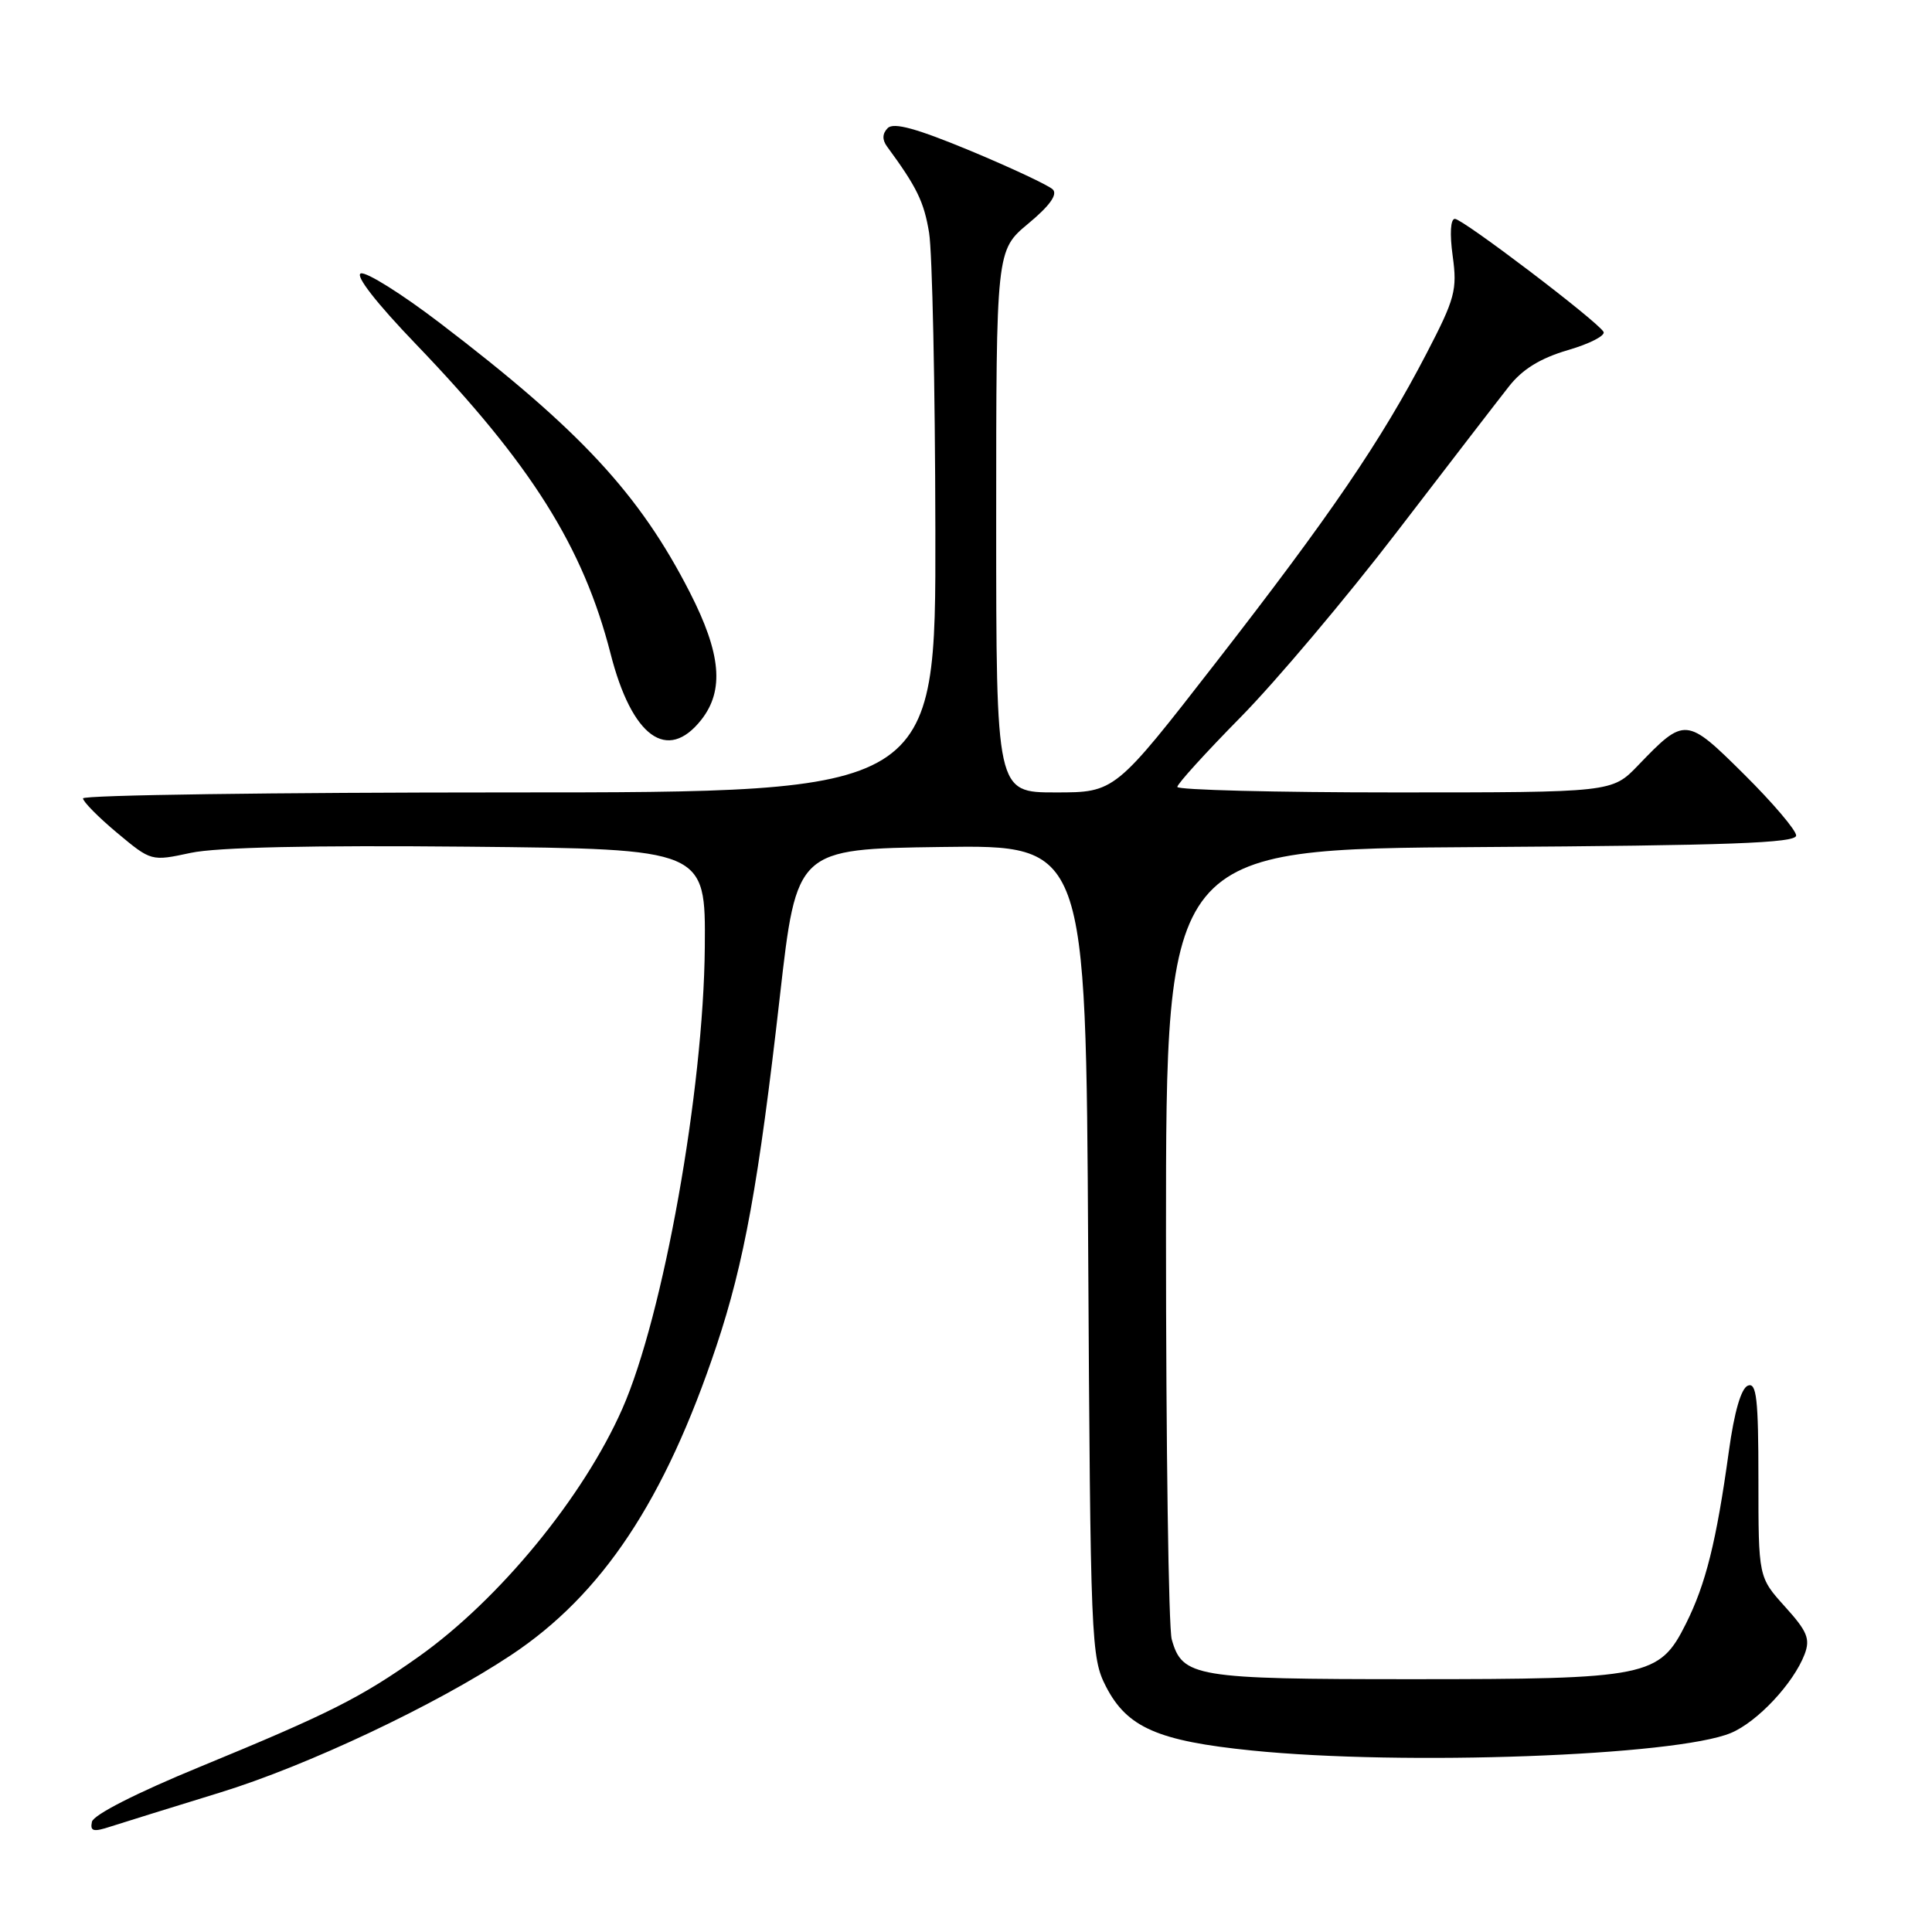 <?xml version="1.0" encoding="UTF-8" standalone="no"?>
<!DOCTYPE svg PUBLIC "-//W3C//DTD SVG 1.1//EN" "http://www.w3.org/Graphics/SVG/1.1/DTD/svg11.dtd" >
<svg xmlns="http://www.w3.org/2000/svg" xmlns:xlink="http://www.w3.org/1999/xlink" version="1.1" viewBox="0 0 256 256">
 <g >
 <path fill="currentColor"
d=" M 29.13 237.53 C 40.67 233.99 57.72 225.94 67.70 219.32 C 79.80 211.30 88.09 198.81 94.94 178.32 C 98.61 167.32 100.52 156.83 103.34 132.00 C 105.56 112.50 105.56 112.50 124.72 112.23 C 143.89 111.96 143.89 111.96 144.19 165.73 C 144.49 217.77 144.57 219.63 146.56 223.50 C 149.35 228.90 153.42 230.69 165.86 231.95 C 185.97 233.99 222.06 232.67 229.35 229.63 C 232.87 228.16 237.65 223.05 239.12 219.20 C 239.89 217.16 239.48 216.16 236.52 212.89 C 233.00 208.99 233.00 208.99 233.00 196.03 C 233.00 185.35 232.75 183.16 231.61 183.60 C 230.71 183.94 229.80 187.08 229.08 192.32 C 227.43 204.26 226.02 209.92 223.39 215.16 C 219.87 222.20 218.37 222.50 187.00 222.50 C 158.32 222.50 156.66 222.22 155.26 217.22 C 154.84 215.72 154.50 191.55 154.50 163.50 C 154.50 112.50 154.50 112.50 196.25 112.24 C 229.12 112.03 238.00 111.71 238.00 110.71 C 238.00 110.02 234.91 106.38 231.12 102.62 C 223.42 94.98 223.26 94.97 217.05 101.42 C 213.61 105.00 213.61 105.00 184.80 105.00 C 168.96 105.00 156.00 104.67 156.00 104.27 C 156.00 103.87 159.78 99.71 164.40 95.02 C 169.02 90.33 178.33 79.30 185.08 70.50 C 191.83 61.70 198.51 53.02 199.93 51.22 C 201.72 48.93 204.09 47.47 207.76 46.39 C 210.66 45.55 212.78 44.45 212.47 43.96 C 211.56 42.47 193.82 29.00 192.78 29.00 C 192.20 29.00 192.08 30.96 192.49 33.93 C 193.11 38.43 192.80 39.57 189.00 46.88 C 182.99 58.44 176.28 68.28 161.12 87.78 C 147.74 105.00 147.74 105.00 139.87 105.00 C 132.00 105.00 132.00 105.00 132.00 69.08 C 132.00 33.17 132.00 33.17 136.25 29.63 C 139.08 27.28 140.17 25.77 139.50 25.10 C 138.95 24.56 134.05 22.26 128.61 19.99 C 121.48 17.03 118.42 16.18 117.63 16.97 C 116.91 17.69 116.88 18.51 117.52 19.39 C 121.50 24.81 122.43 26.72 123.11 30.84 C 123.53 33.40 123.91 51.14 123.94 70.25 C 124.00 105.00 124.00 105.00 67.50 105.00 C 36.42 105.00 11.00 105.35 11.00 105.79 C 11.00 106.22 13.03 108.28 15.52 110.36 C 20.04 114.13 20.04 114.13 25.27 113.01 C 28.71 112.27 41.29 111.99 62.00 112.19 C 93.50 112.50 93.50 112.50 93.39 125.50 C 93.23 144.45 87.89 174.36 82.46 186.67 C 77.30 198.37 66.16 211.93 55.50 219.50 C 47.81 224.95 43.61 227.07 26.50 234.11 C 18.06 237.58 12.37 240.48 12.18 241.40 C 11.92 242.67 12.37 242.78 14.68 242.02 C 16.23 241.52 22.73 239.50 29.13 237.53 Z  M 92.93 95.37 C 95.99 91.47 95.55 86.60 91.41 78.50 C 84.75 65.47 76.85 56.96 58.30 42.81 C 53.25 38.95 48.53 35.99 47.81 36.23 C 47.02 36.49 49.88 40.16 55.09 45.58 C 70.38 61.50 77.28 72.47 80.90 86.60 C 83.72 97.66 88.43 101.08 92.93 95.37 Z "/>
</g>
</svg>